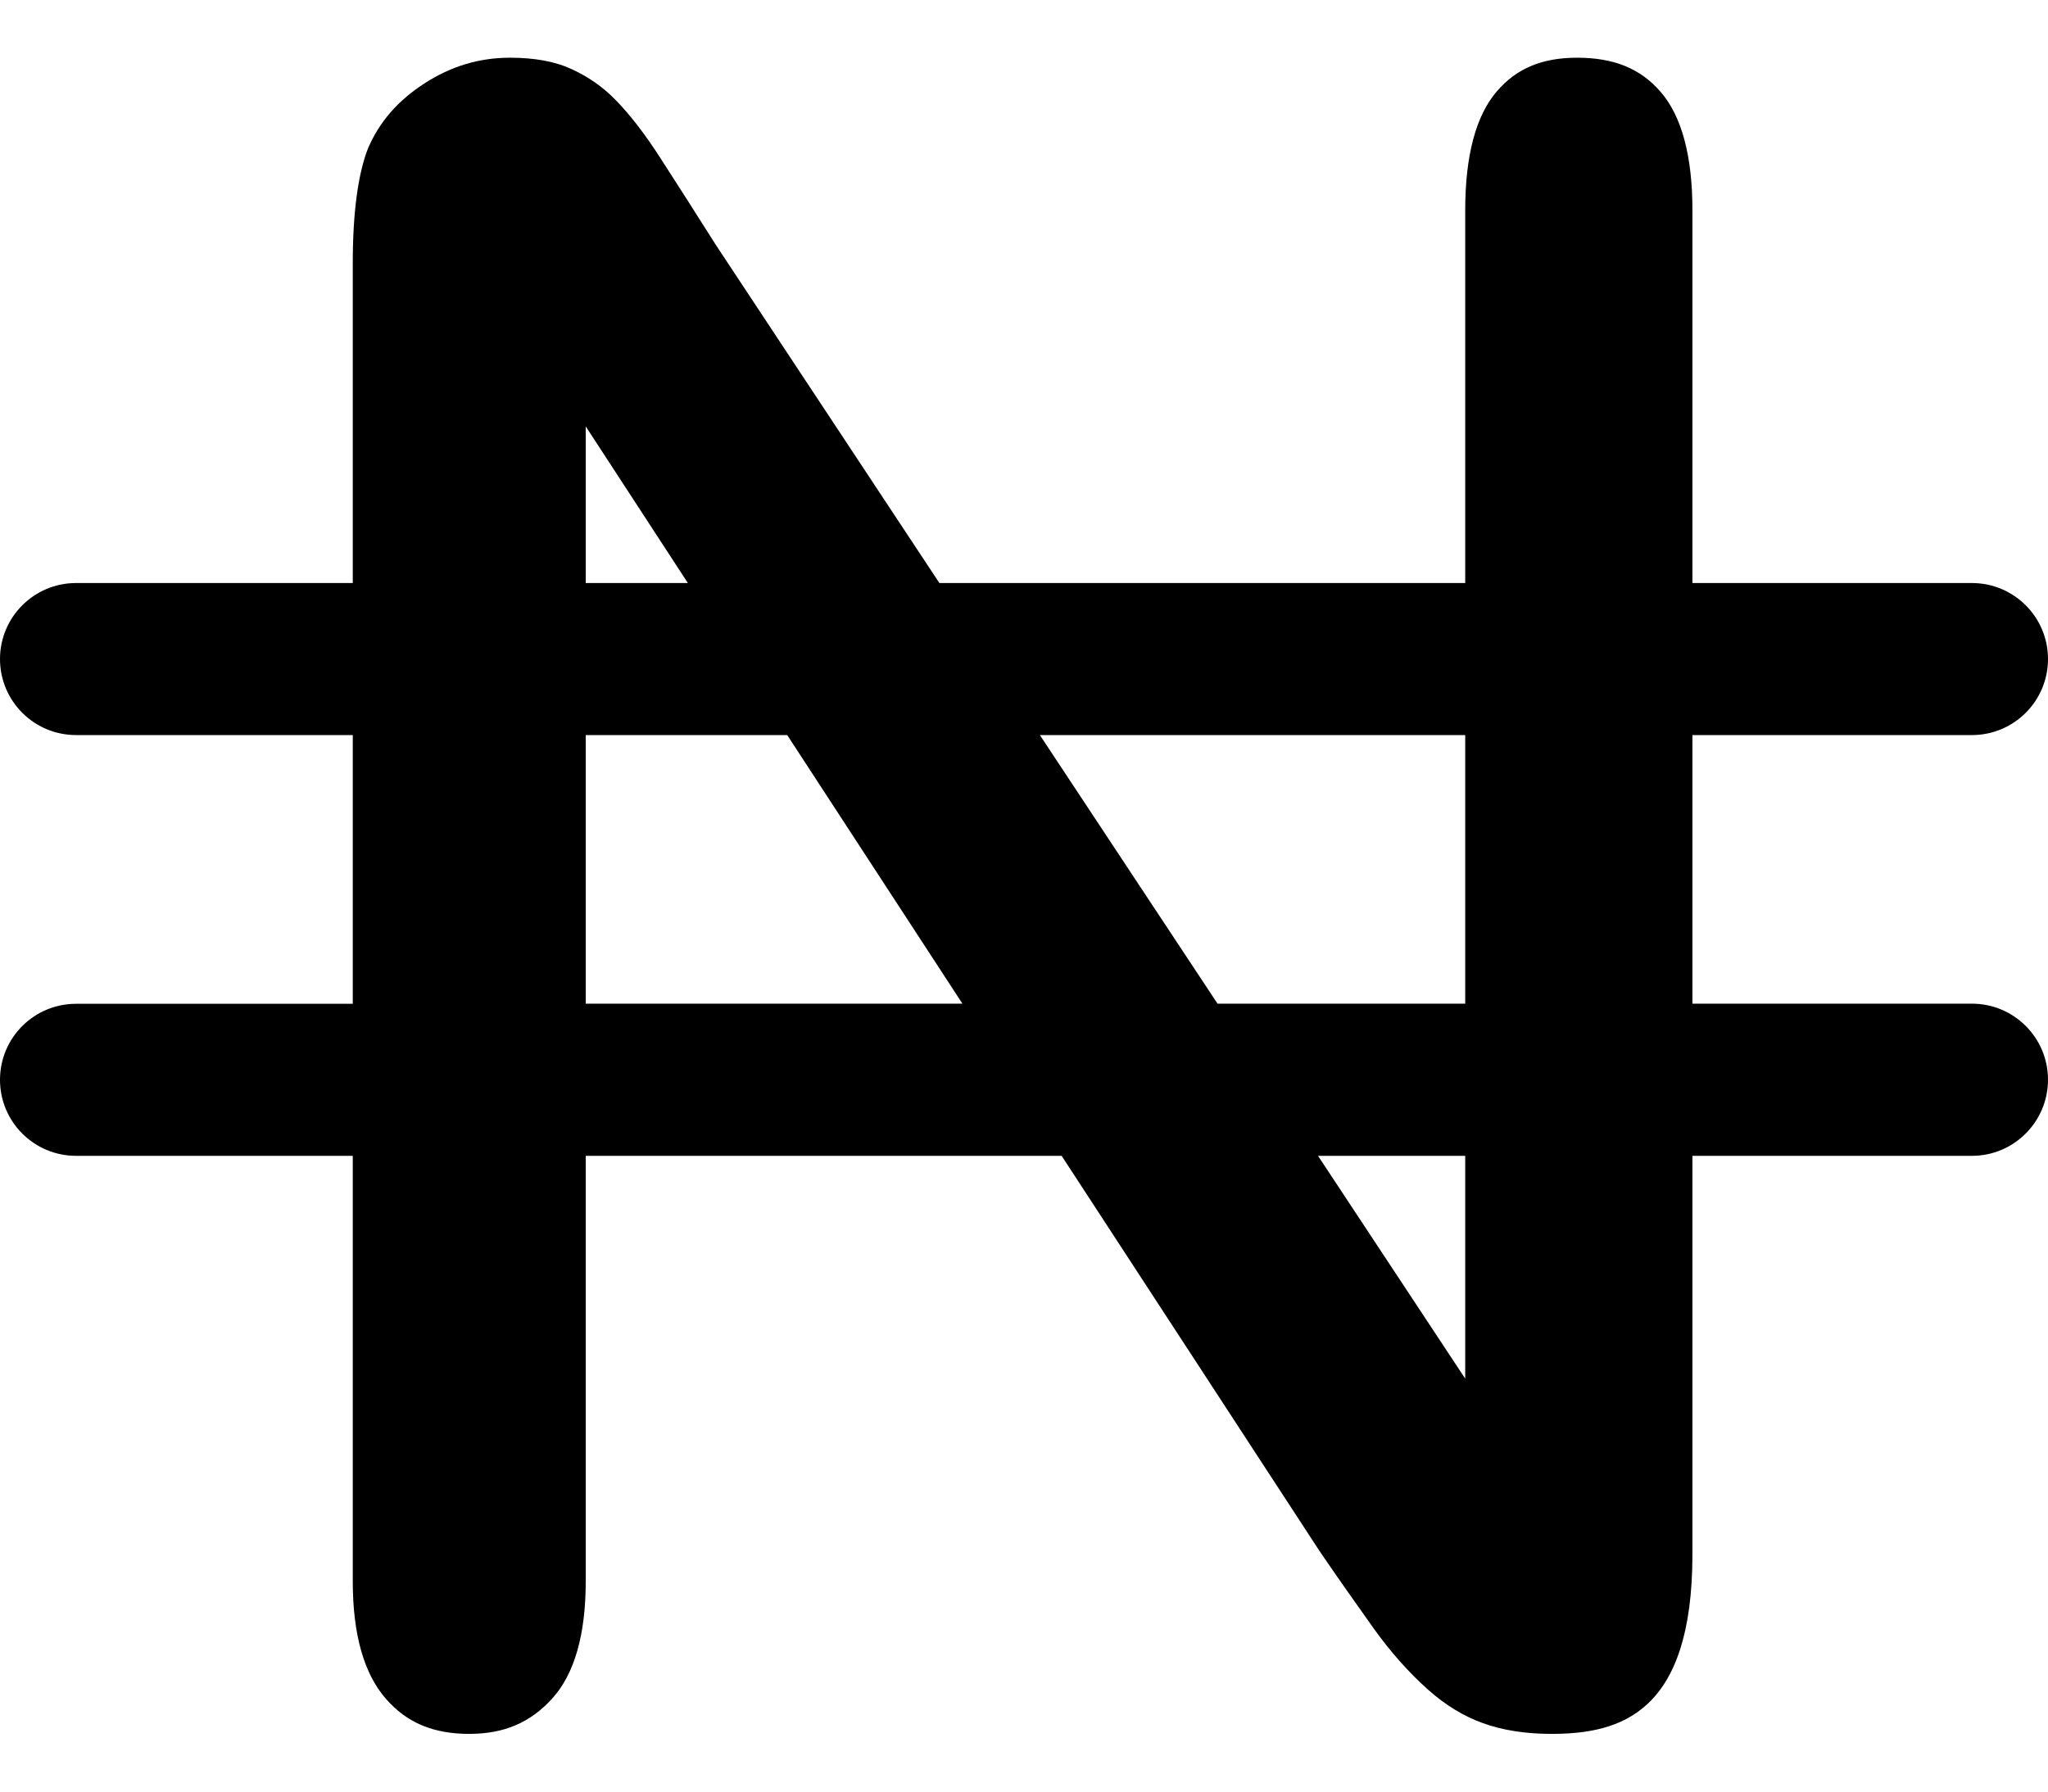 <svg width="16" height="14" viewBox="0 0 16 14" fill="none" xmlns="http://www.w3.org/2000/svg">
<path d="M15.406 7.843H13.222V5.744H15.406C15.734 5.744 16 5.478 16 5.15C16 4.822 15.734 4.556 15.406 4.556H13.222V1.643C13.222 1.218 13.138 0.906 12.972 0.716C12.815 0.535 12.608 0.451 12.321 0.451C12.048 0.451 11.848 0.534 11.694 0.714C11.53 0.904 11.447 1.217 11.447 1.643V4.556H7.339L5.592 1.913C5.443 1.677 5.302 1.456 5.165 1.244C5.043 1.053 4.923 0.897 4.809 0.781C4.709 0.678 4.595 0.599 4.461 0.538C4.335 0.48 4.175 0.451 3.985 0.451C3.744 0.451 3.524 0.517 3.314 0.653C3.106 0.788 2.962 0.955 2.874 1.162C2.797 1.36 2.756 1.663 2.756 2.053V4.556H0.594C0.266 4.556 0 4.822 0 5.15C0 5.478 0.266 5.744 0.594 5.744H2.756V7.844H0.594C0.266 7.844 0 8.109 0 8.438C0 8.766 0.266 9.032 0.594 9.032H2.756V12.357C2.756 12.77 2.843 13.079 3.015 13.275C3.178 13.462 3.385 13.549 3.666 13.549C3.938 13.549 4.143 13.461 4.313 13.274C4.488 13.082 4.576 12.773 4.576 12.357V9.032H8.294L10.306 12.116C10.445 12.32 10.59 12.526 10.734 12.728C10.864 12.909 11.006 13.069 11.155 13.202C11.29 13.323 11.434 13.411 11.585 13.465C11.739 13.521 11.92 13.549 12.12 13.549C12.664 13.549 13.222 13.383 13.222 12.147V9.032H15.406C15.734 9.032 16 8.765 16 8.437C16 8.109 15.734 7.843 15.406 7.843ZM11.447 5.744V7.843H9.512L8.124 5.744H11.447ZM4.576 3.332L5.374 4.556H4.576V3.332ZM4.576 7.843V5.744H6.15L7.519 7.843H4.576ZM11.447 10.773L10.297 9.032H11.447V10.773Z" fill="black"/>
</svg>
